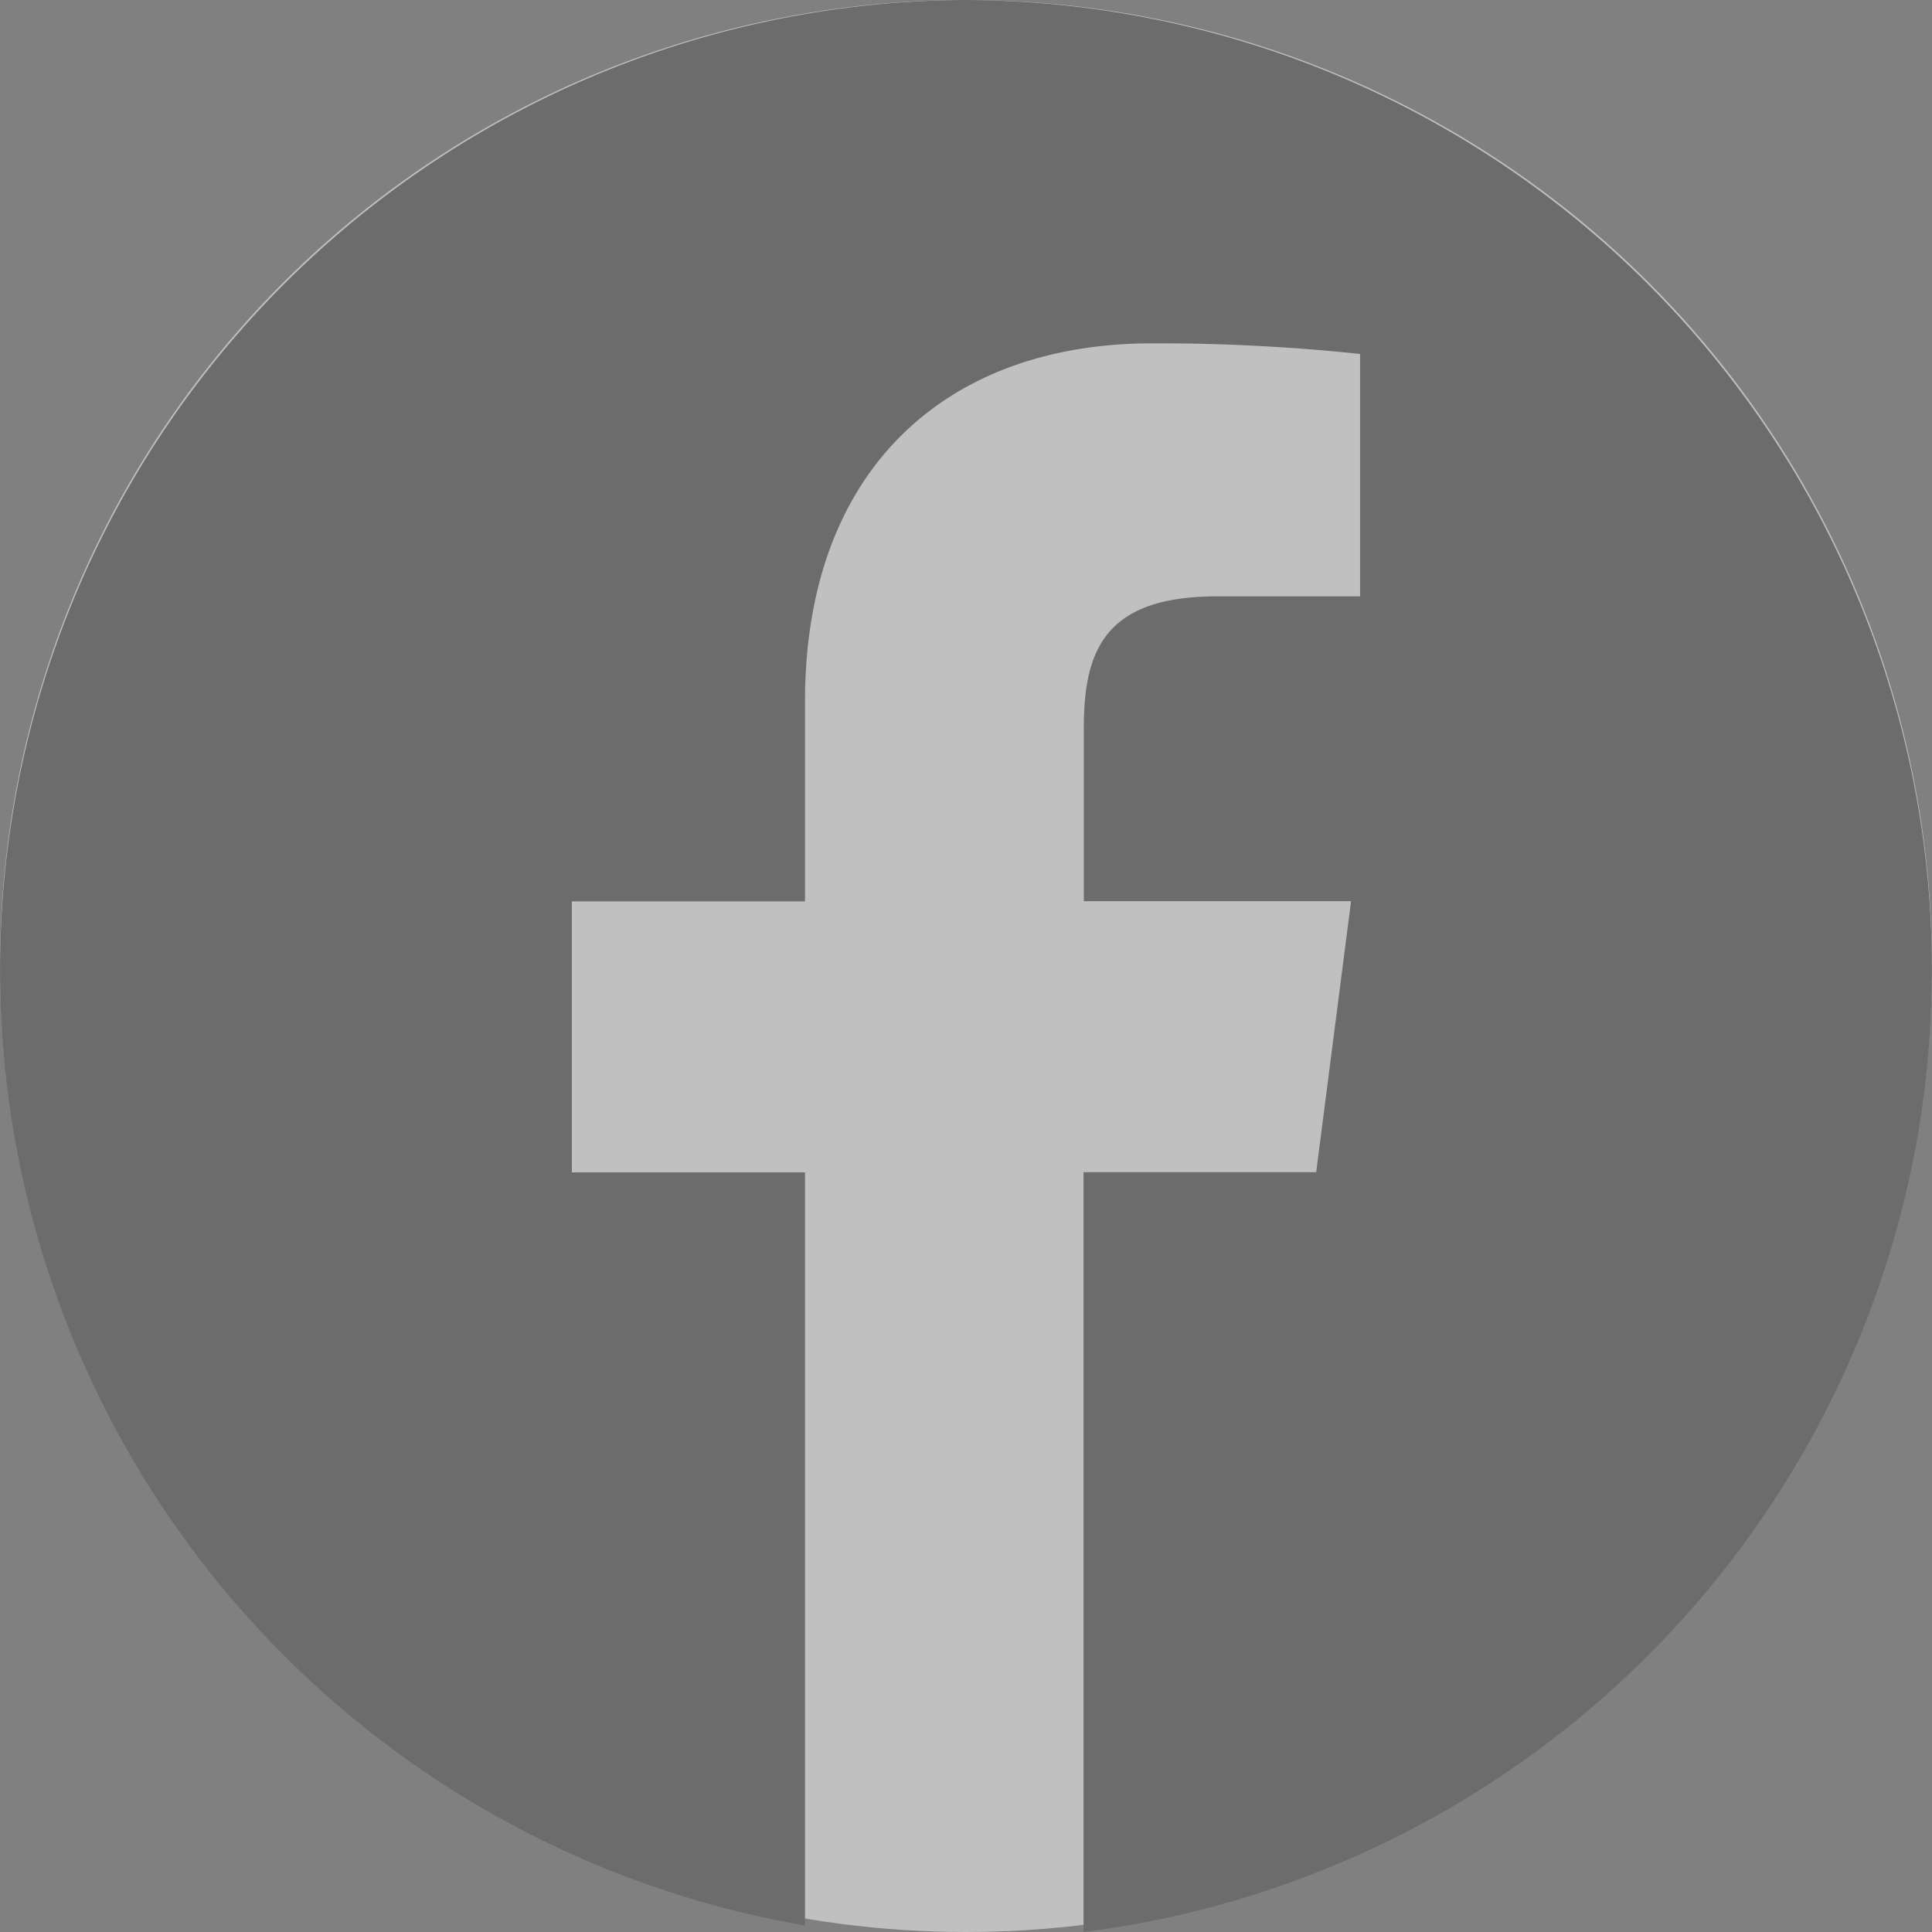 <svg xmlns="http://www.w3.org/2000/svg" width="42" height="42" viewBox="0 0 42 42">
  <rect x="0" y="0" width="42" height="42" fill="#808080" stroke="none"/>
  <g id="facebook-circular-logo" opacity="0.5">
    <circle id="Ellipse_1" data-name="Ellipse 1" cx="21" cy="21" r="21" transform="translate(0 0)" fill="#fff"/>
    <path id="Path_836" data-name="Path 836" d="M21,.349a21.083,21.083,0,0,0-3.5,41.859V25.836H12.432V19.945H17.5V15.6c0-5.04,3.066-7.787,7.544-7.787a41.635,41.635,0,0,1,4.523.231v5.269l-3.106,0c-2.435,0-2.9,1.162-2.9,2.867v3.76h5.81l-.758,5.891H23.555V42.349A21.083,21.083,0,0,0,21,.349Z" transform="translate(0 -0.349)" fill="#585858"/>
  </g>
</svg>
